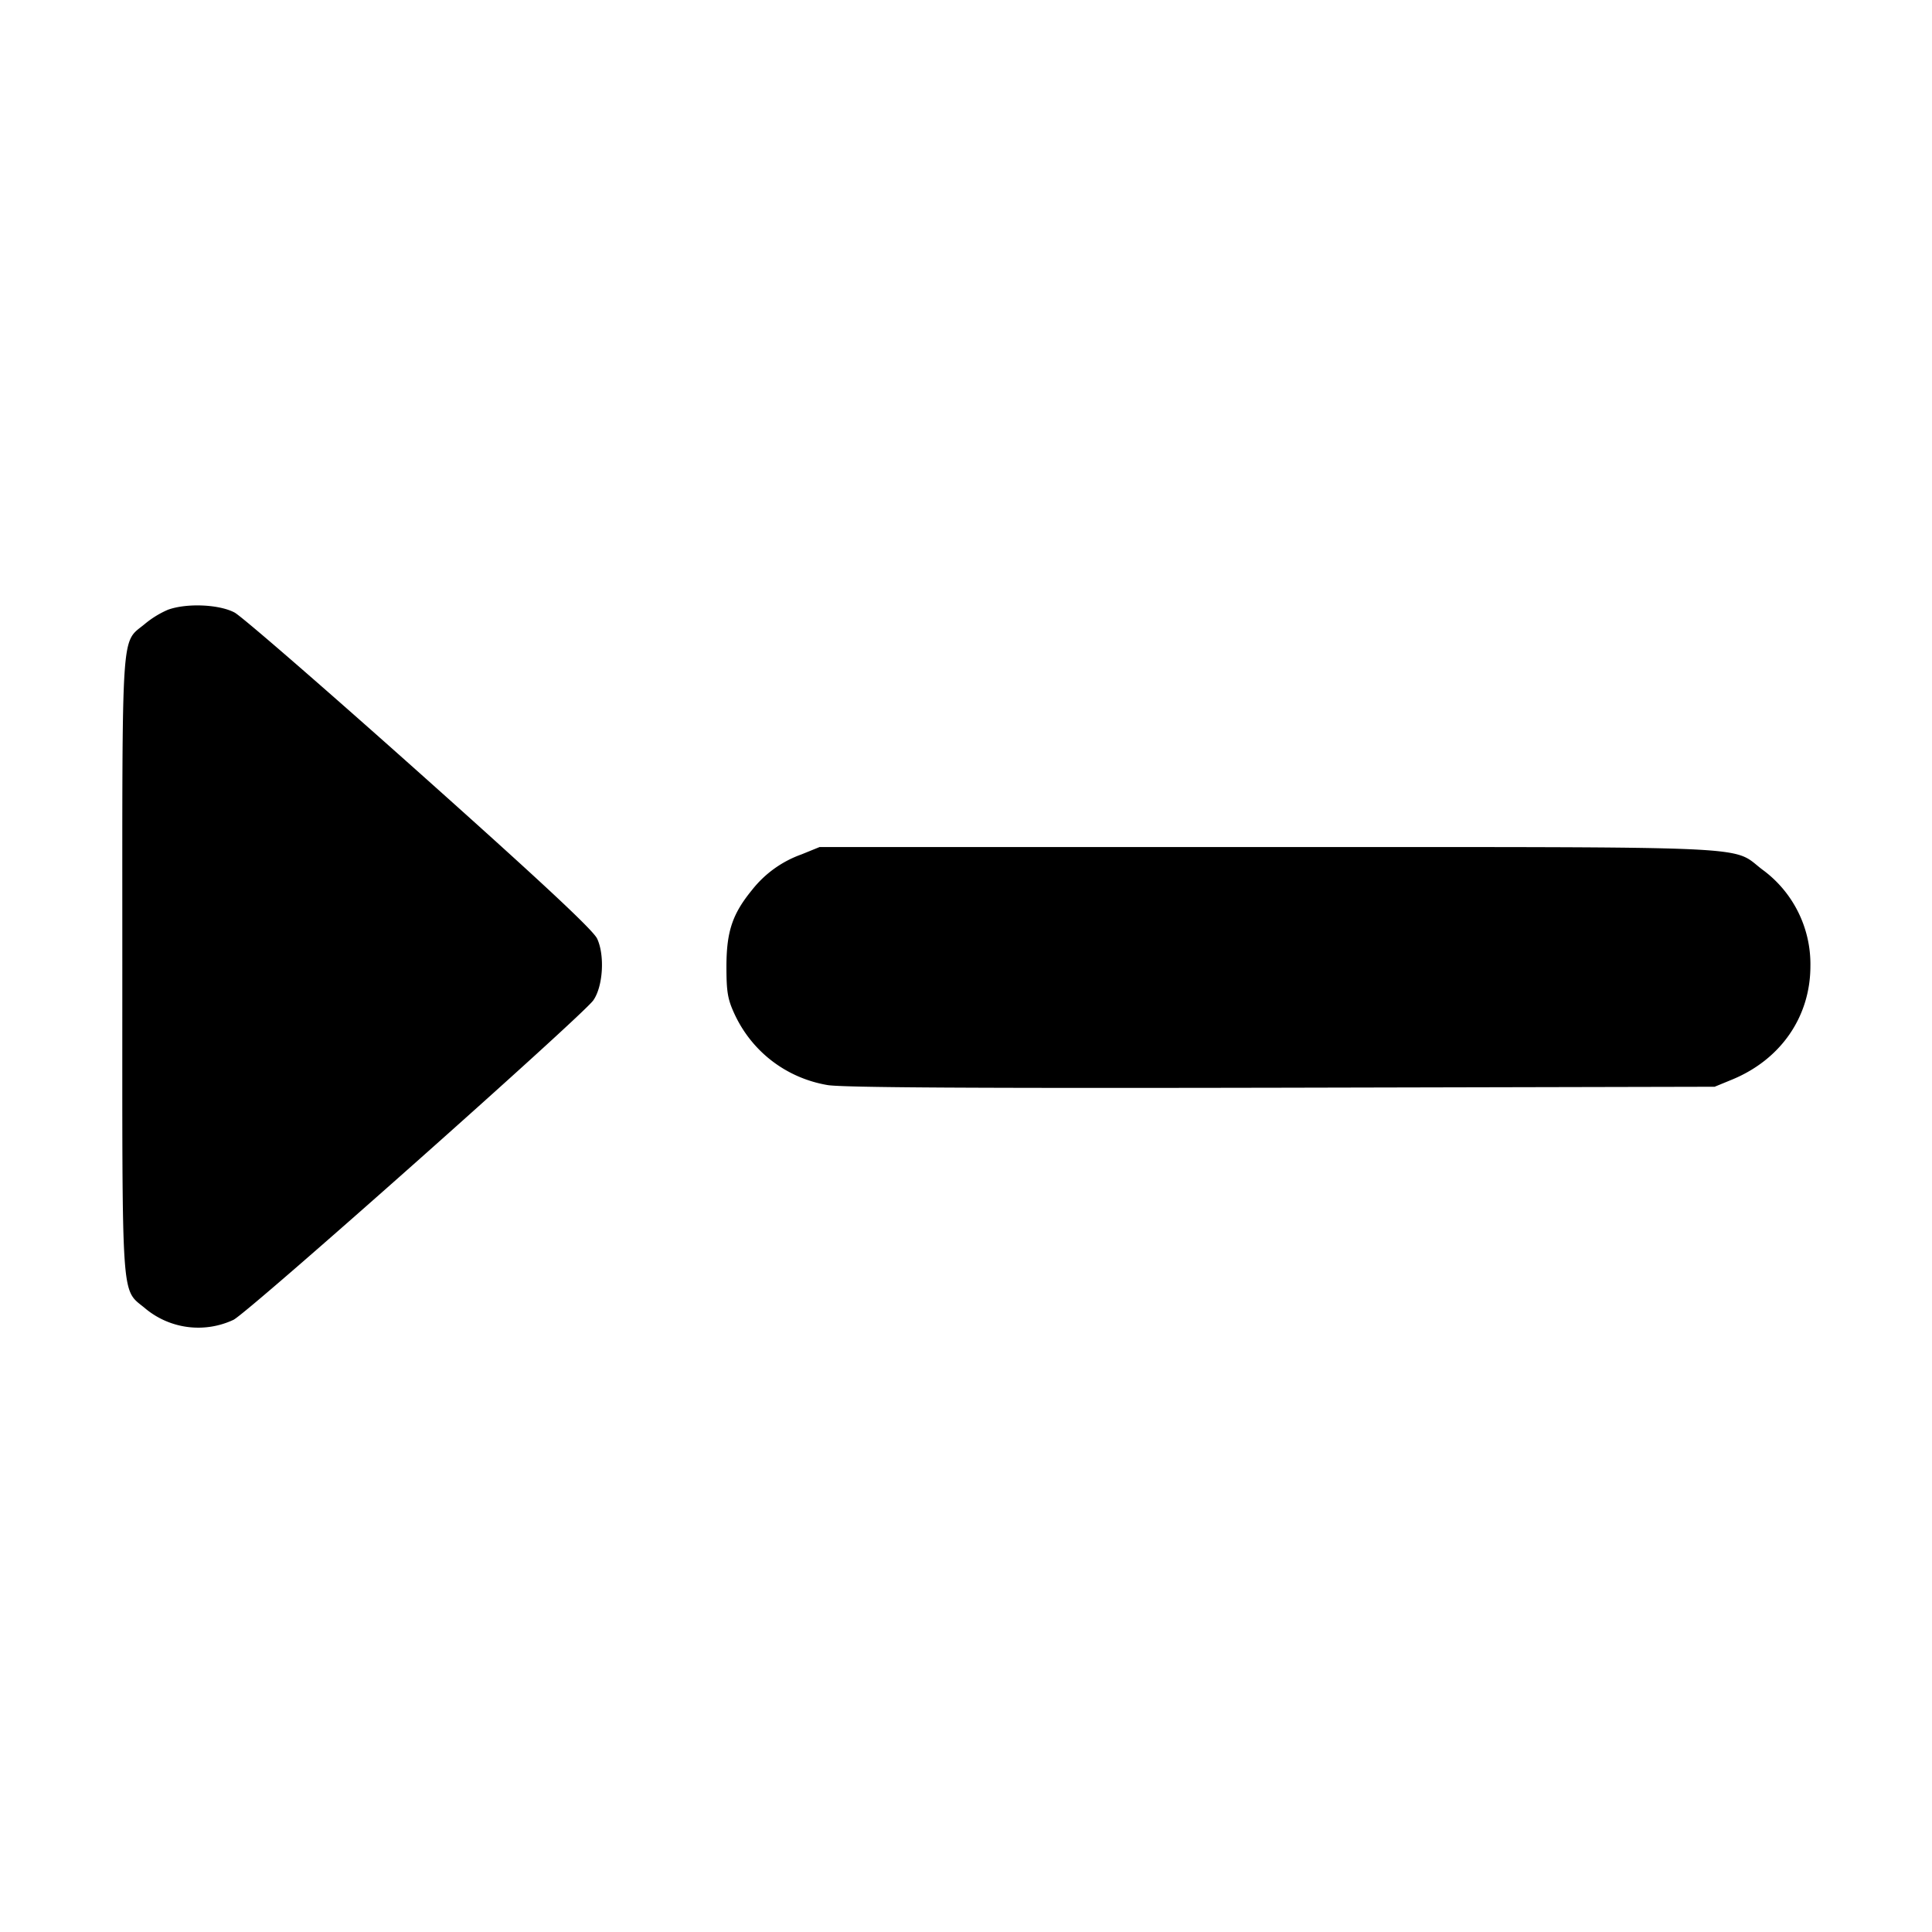 <svg width="16" height="16" xmlns="http://www.w3.org/2000/svg"><path d="M1.39 5.05a.791.791 0 0 0-.189.116C1 5.334 1.013 5.138 1.013 8c0 2.871-.014 2.662.196 2.841a.686.686 0 0 0 .725.089c.134-.07 2.885-2.514 2.979-2.645.081-.114.097-.374.032-.512-.035-.072-.445-.456-1.469-1.37-.782-.698-1.472-1.297-1.533-1.33-.127-.068-.397-.08-.553-.023m5.247 2.026a.908.908 0 0 0-.408.293c-.163.199-.212.344-.213.631 0 .216.01.275.068.4.145.311.429.528.769.586.123.021 1.214.027 3.76.022L14.2 9l.141-.058c.406-.166.652-.521.652-.942a.97.97 0 0 0-.4-.8c-.259-.198.039-.185-4.1-.185H6.787l-.15.061" fill-rule="evenodd"/></svg>
